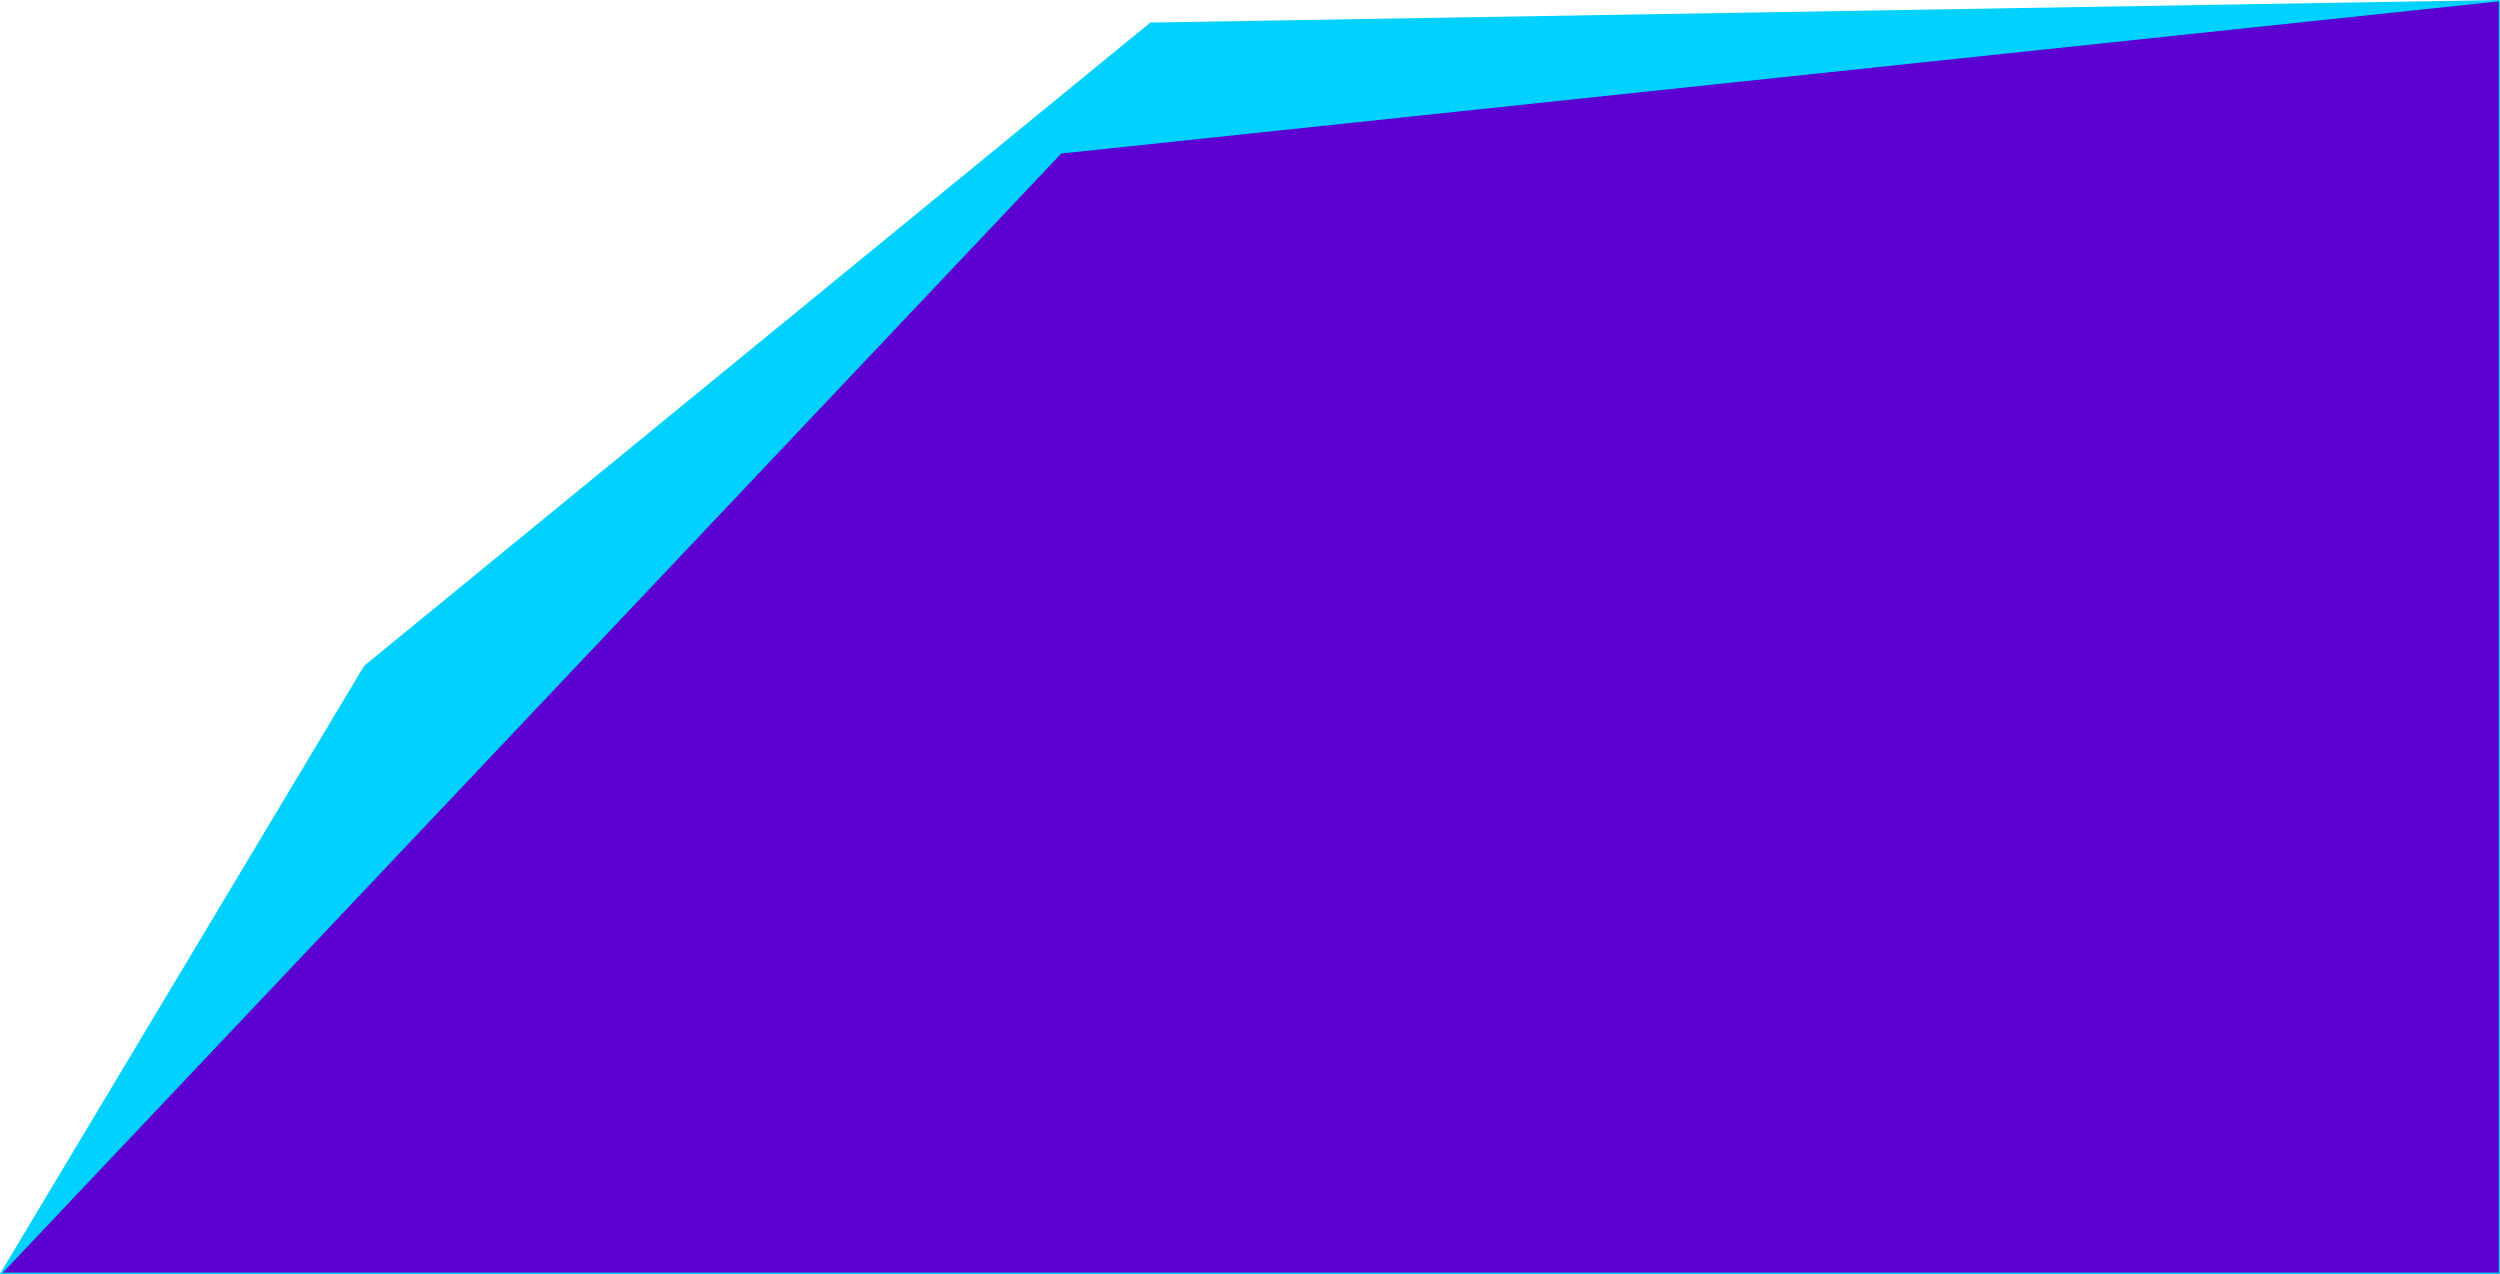 <svg viewBox="0 0 1994 1016" fill="none" xmlns="http://www.w3.org/2000/svg" preserveAspectRatio="none">
<path d="M917.5 18L1994 0V1016H0L290.5 531L917.5 18Z" fill="#00D1FF"/>
<path d="M1.161 1015.5L846.236 121.978L1993.5 0.556V1015.5H1.161Z" fill="#5C00D1" stroke="#00D1FF"/>
</svg>

